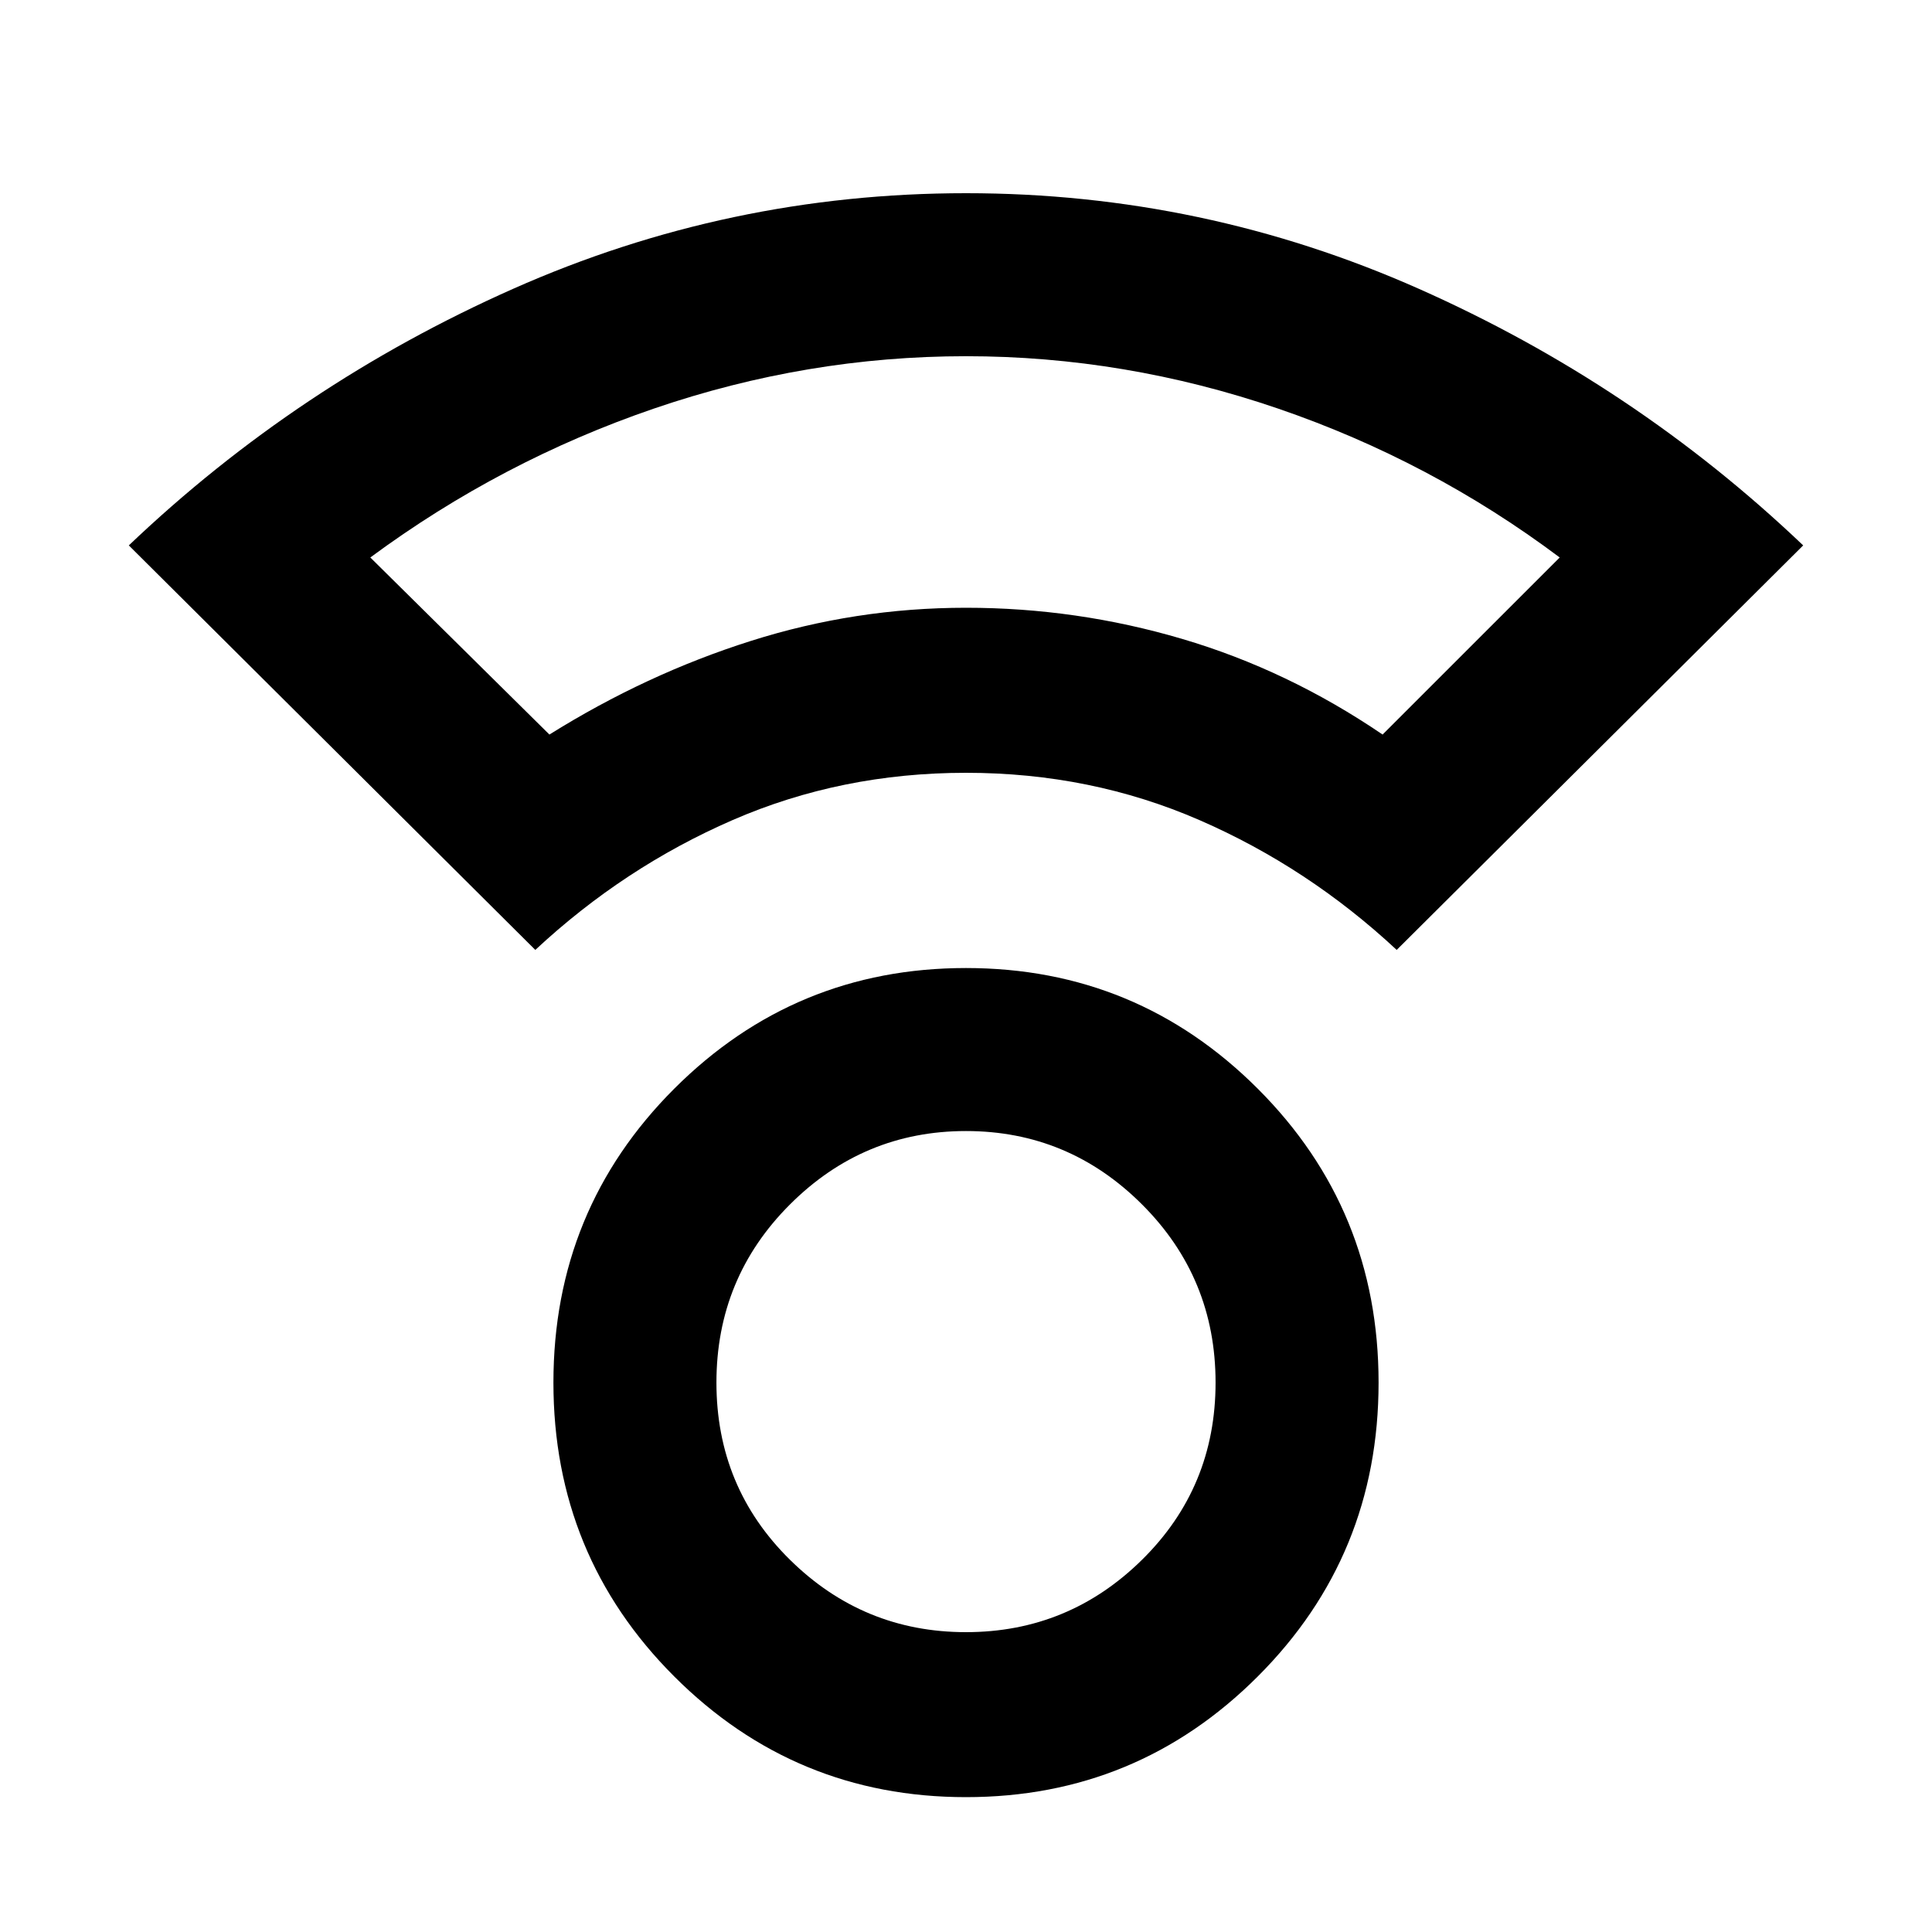 <svg xmlns="http://www.w3.org/2000/svg" height="40" width="40"><path d="M20 37.208q-3.542 0-6.042-2.5t-2.5-6.083q0-3.583 2.5-6.083t6.042-2.5q3.542 0 6.042 2.5t2.5 6.083q0 3.583-2.5 6.083T20 37.208Zm0-3.416q2.125 0 3.646-1.5t1.521-3.667q0-2.167-1.521-3.687-1.521-1.521-3.646-1.521t-3.646 1.521q-1.521 1.52-1.521 3.687t1.521 3.667q1.521 1.5 3.646 1.5Zm-8.917-14.125-8.416-8.375q3.5-3.334 7.958-5.313Q15.083 4 20 4t9.375 1.979q4.458 1.979 7.958 5.313l-8.416 8.375q-1.834-1.709-4.084-2.688Q22.583 16 20 16t-4.833.979q-2.25.979-4.084 2.688Zm.292-4.459q2-1.25 4.167-1.937 2.166-.688 4.458-.688 2.292 0 4.479.646 2.188.646 4.146 1.979l3.667-3.666q-2.667-2-5.834-3.084Q23.292 7.375 20 7.375q-3.292 0-6.458 1.083-3.167 1.084-5.875 3.084Zm8.583-2.625ZM20 28.625Z"/></svg>